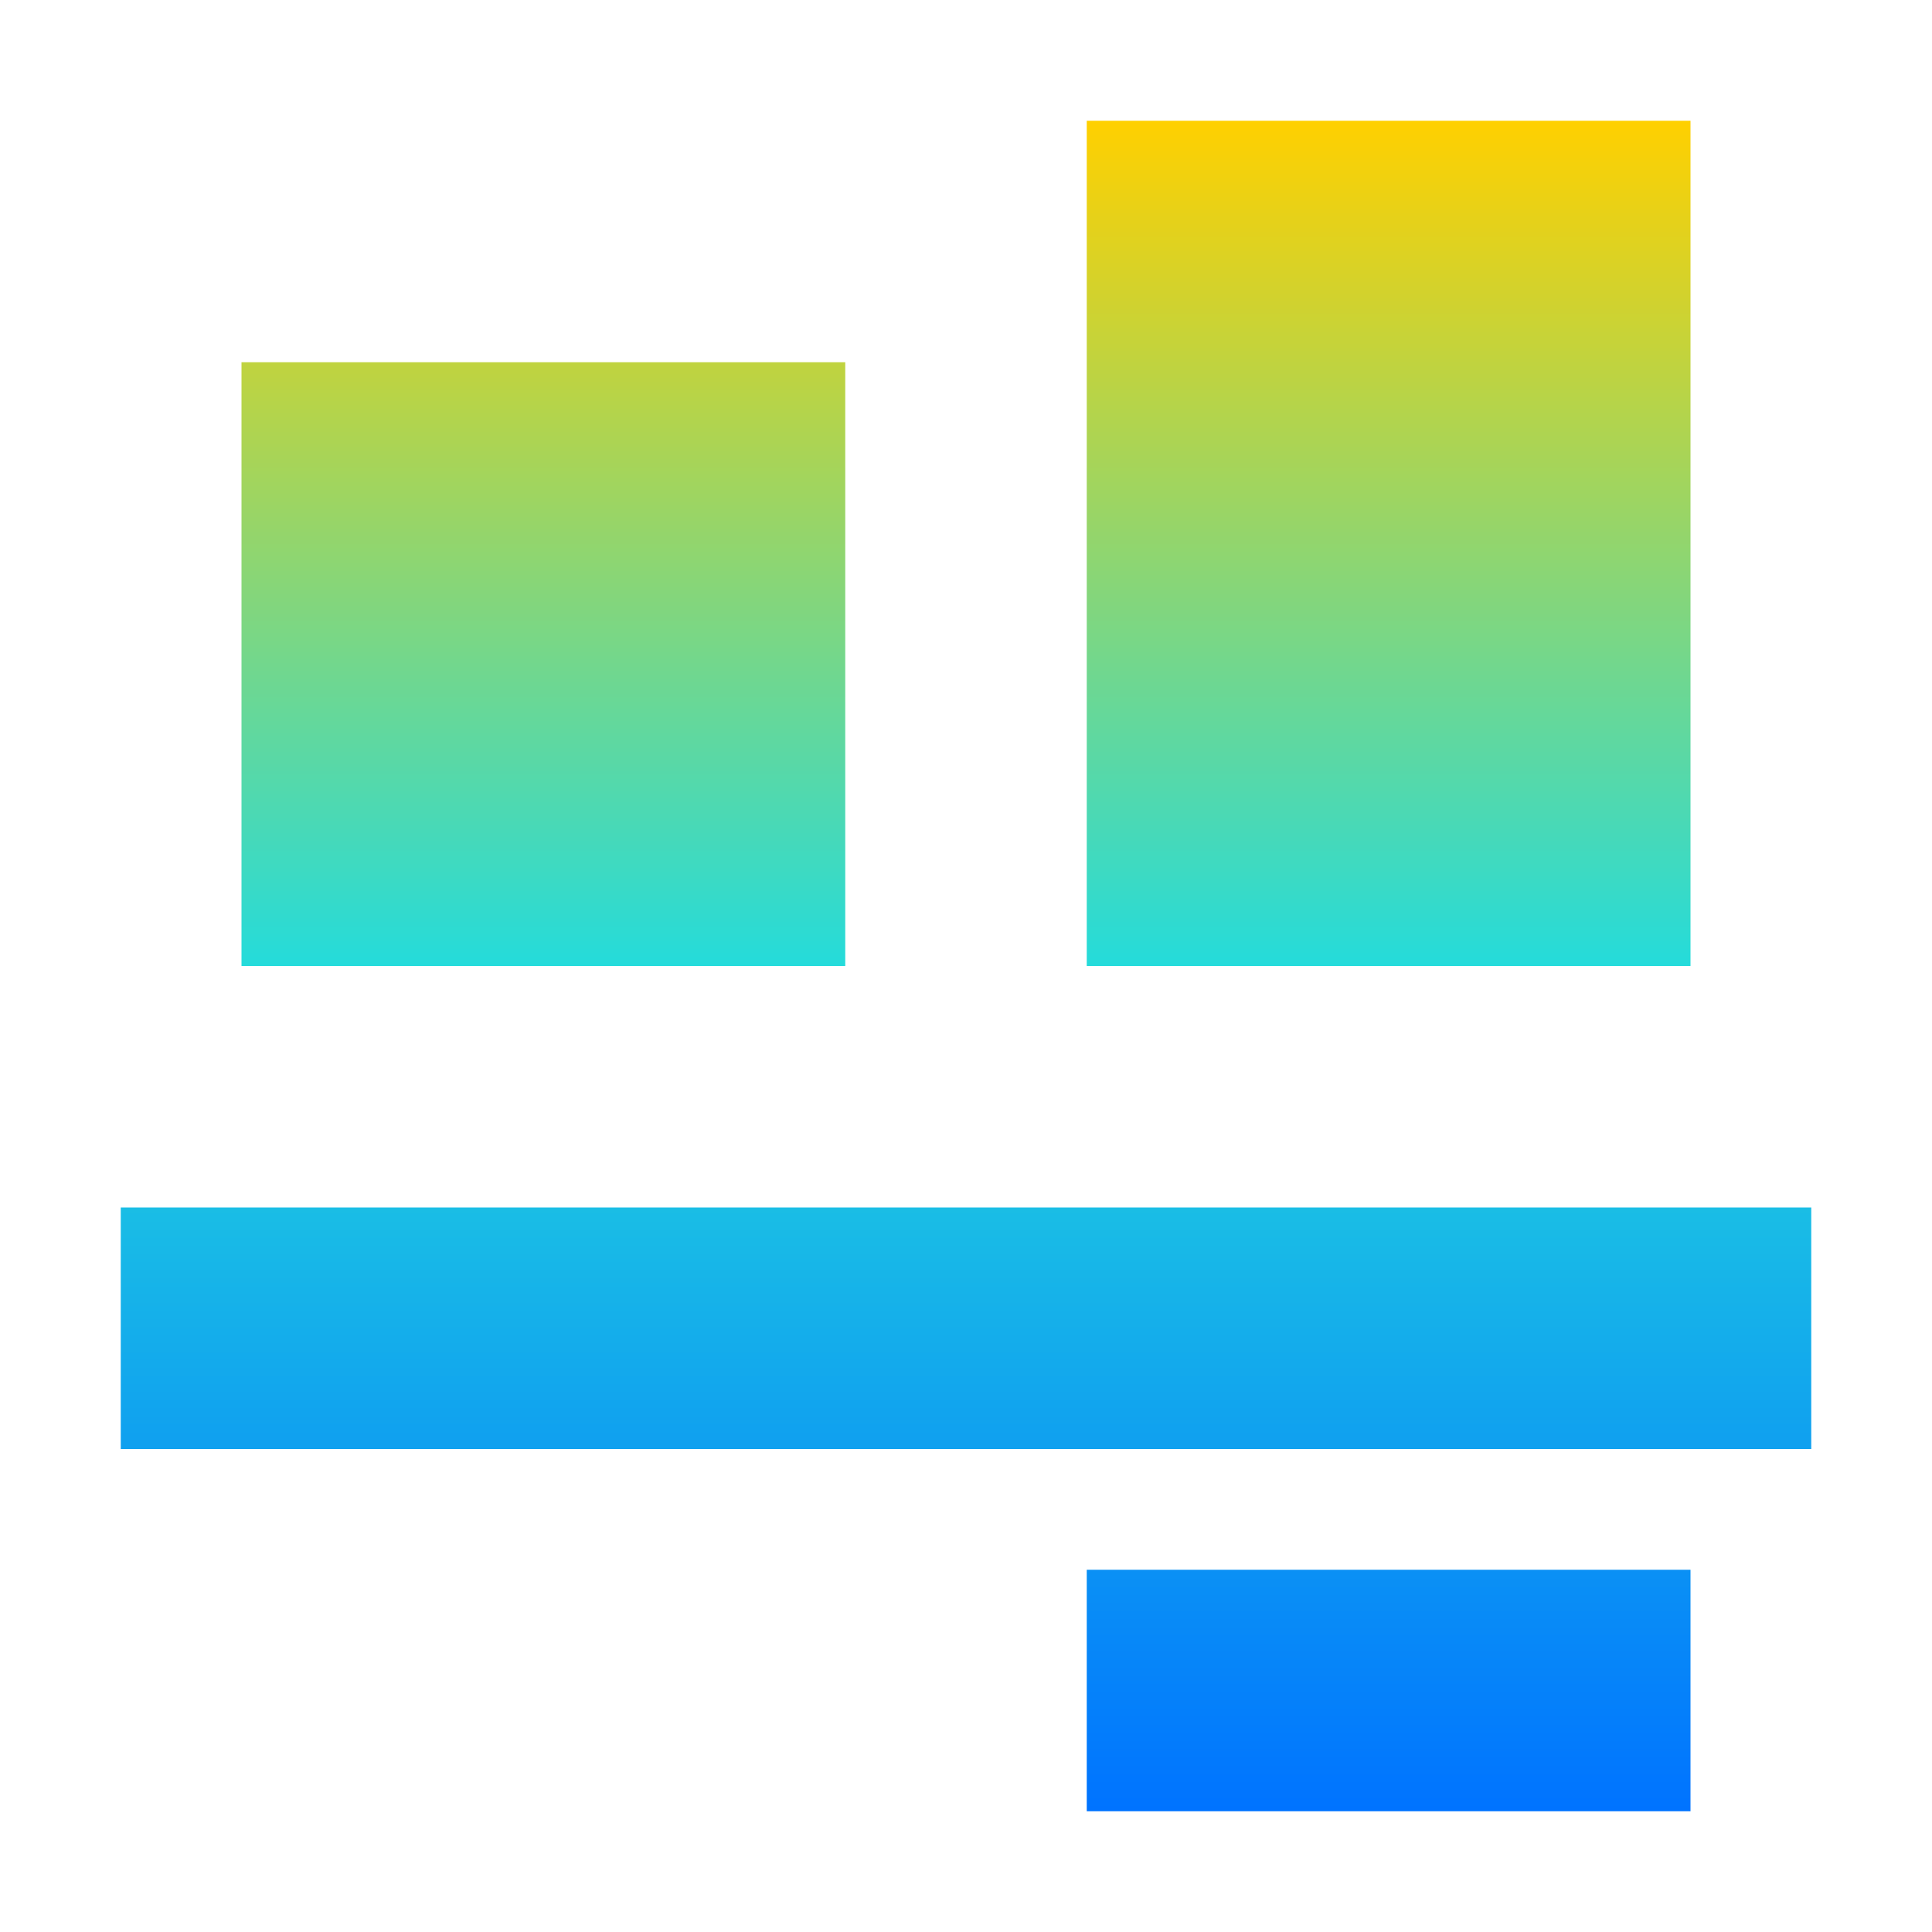 <svg xmlns="http://www.w3.org/2000/svg" xmlns:xlink="http://www.w3.org/1999/xlink" width="16" height="16" viewBox="0 0 16 16" version="1.1"><defs><linearGradient id="linear0" x1="0%" x2="0%" y1="0%" y2="100%"><stop offset="0%" style="stop-color:#ffd000; stop-opacity:1"/><stop offset="50%" style="stop-color:#24dbdb; stop-opacity:1"/><stop offset="100%" style="stop-color:#0073ff; stop-opacity:1"/></linearGradient></defs><g id="surface1"><path style=" stroke:none;fill-rule:nonzero;fill:url(#linear0);fill-opacity:1;" d="M 9 1 L 9 8 L 14 8 L 14 1 Z M 2 3 L 2 8 L 7 8 L 7 3 Z M 1 10 L 1 12 L 15 12 L 15 10 Z M 9 13 L 9 15 L 14 15 L 14 13 Z M 9 13 "/></g></svg>

